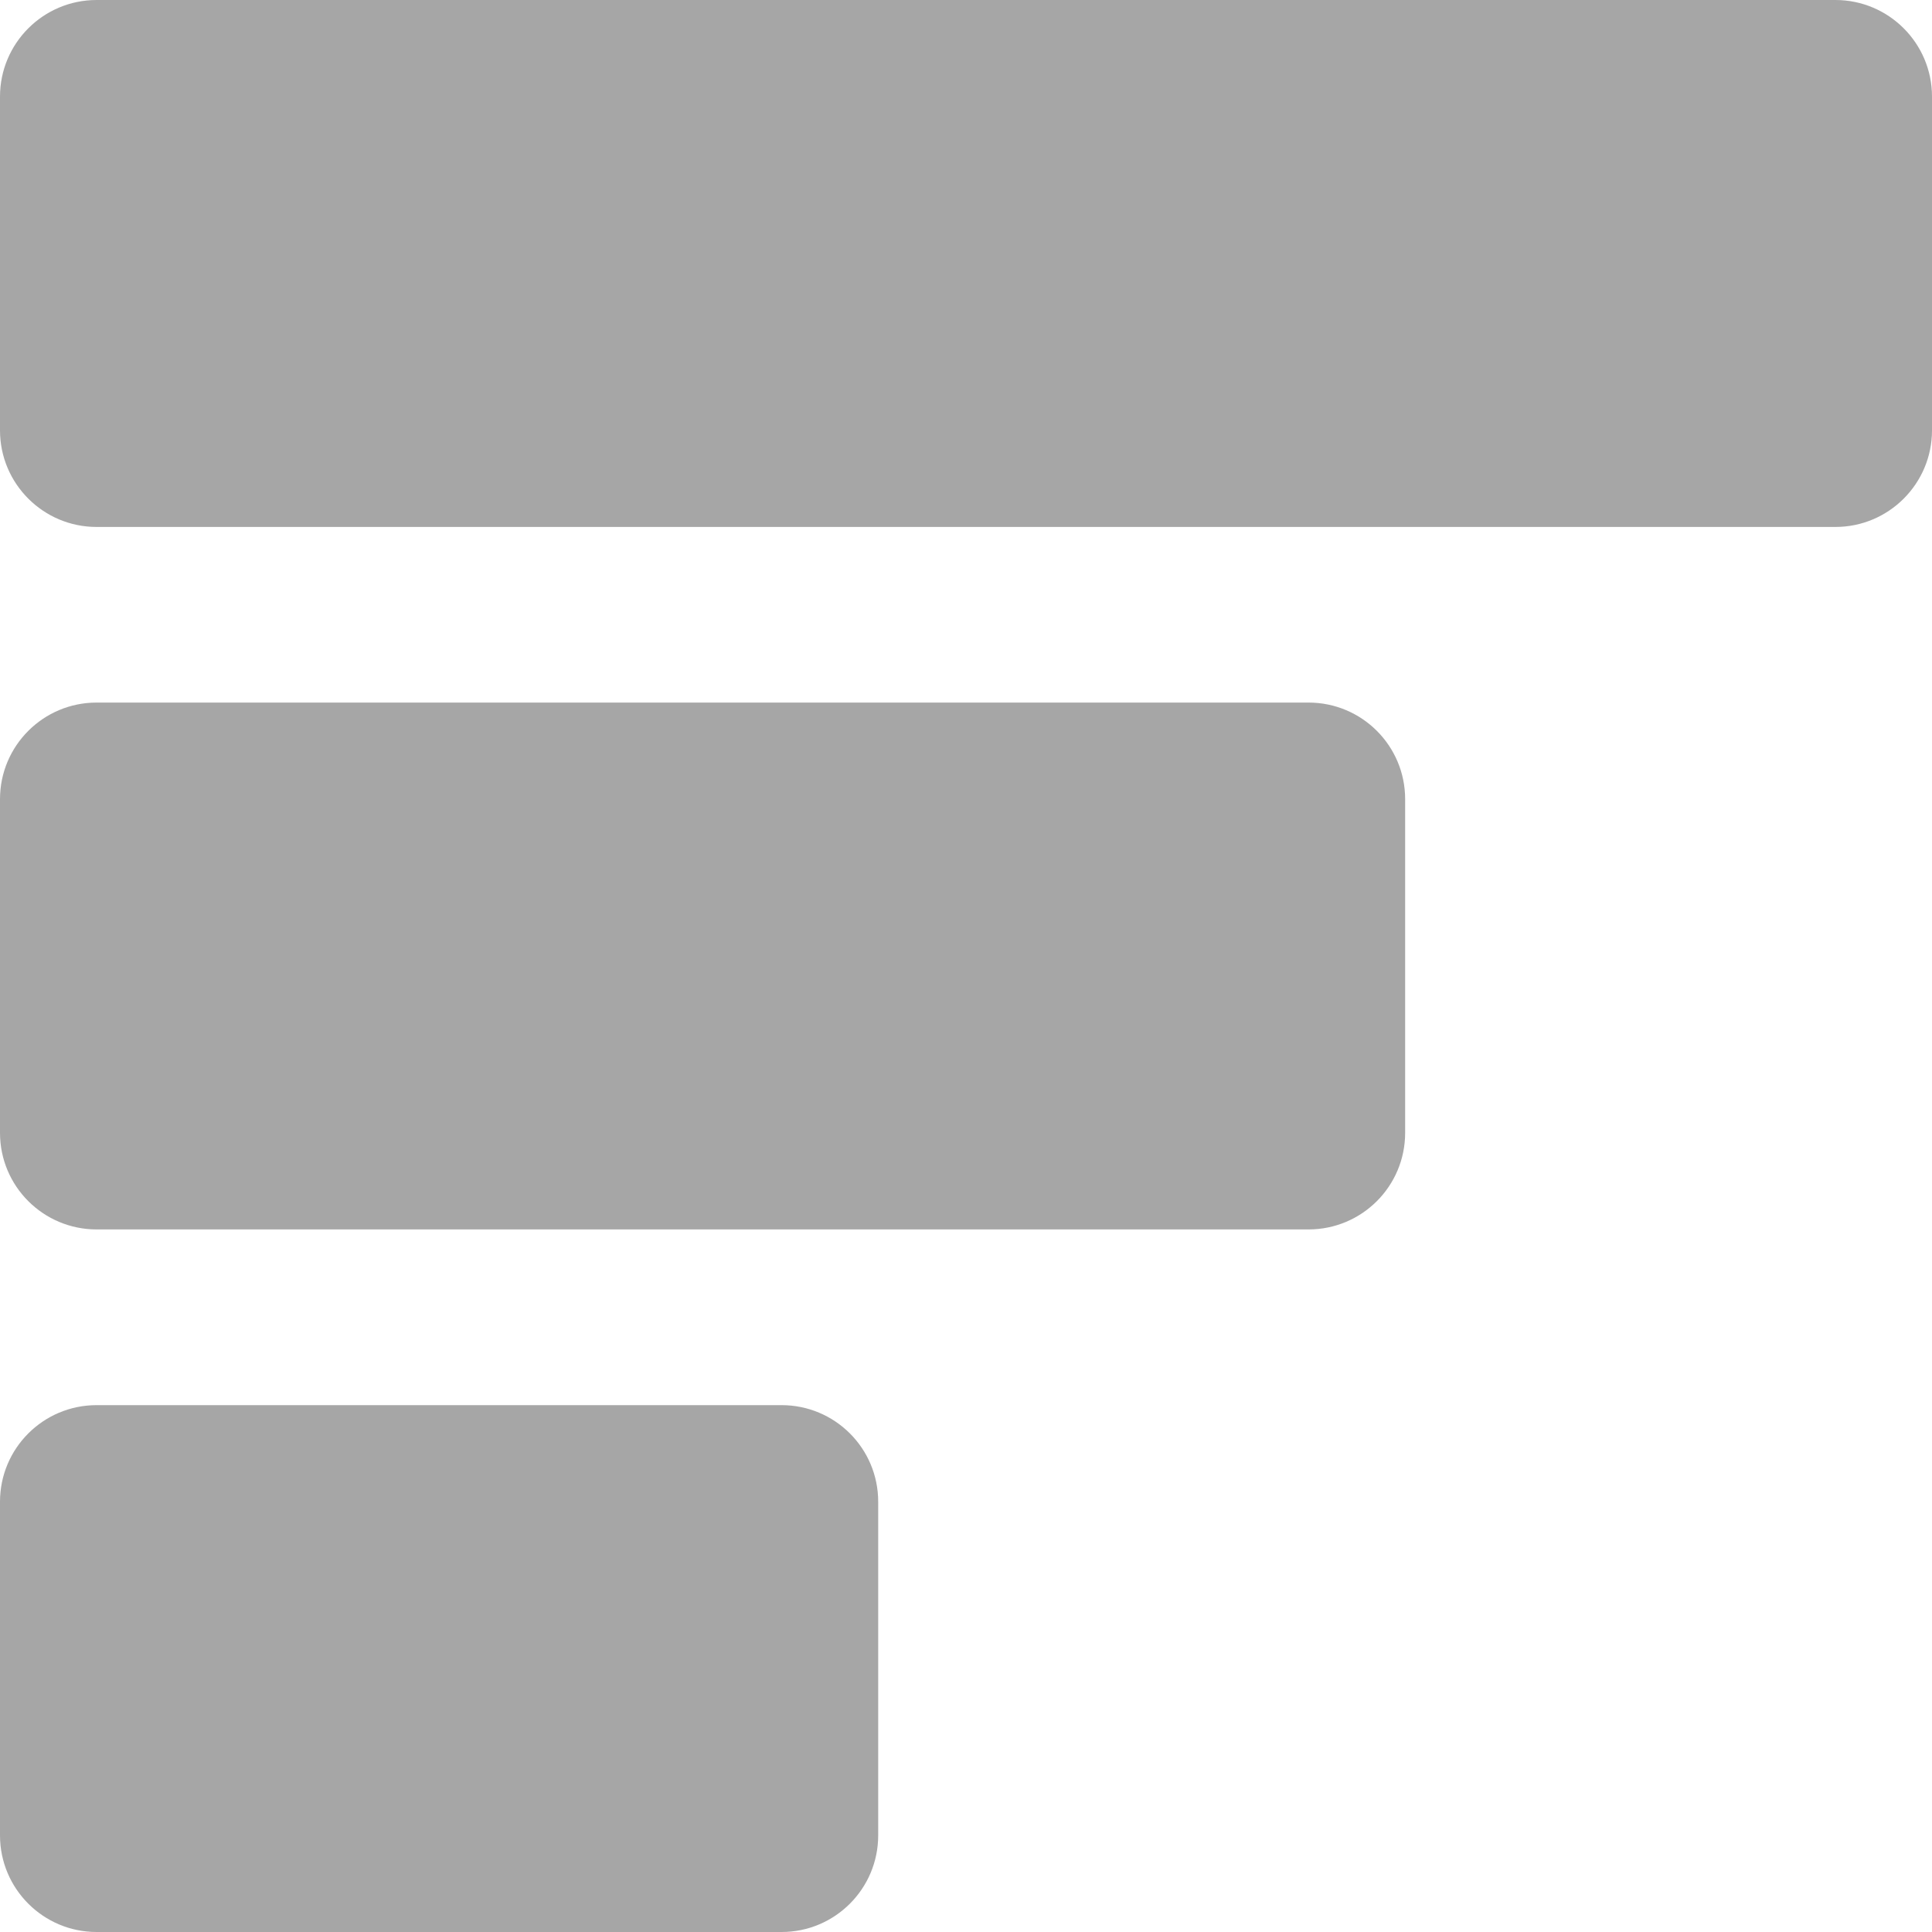<svg width="20" height="20" viewBox="0 0 20 20" fill="none" xmlns="http://www.w3.org/2000/svg">
<g id="Vector 23">
<path d="M19 0H1C0.448 0 0 0.448 0 1V4.455C0 5.007 0.448 5.455 1 5.455H19C19.552 5.455 20 5.007 20 4.455V1C20 0.448 19.552 0 19 0Z" fill="#A6A6A6"/>
<path d="M13.546 7.273H1C0.448 7.273 0 7.72 0 8.273V11.727C0 12.28 0.448 12.727 1 12.727H13.546C14.098 12.727 14.546 12.28 14.546 11.727V8.273C14.546 7.72 14.098 7.273 13.546 7.273Z" fill="#A6A6A6"/>
<path d="M0 15.546V19C0 19.552 0.448 20 1 20H8.091C8.643 20 9.091 19.552 9.091 19V15.546C9.091 14.993 8.643 14.546 8.091 14.546H1C0.448 14.546 0 14.993 0 15.546Z" fill="#A6A6A6"/>
</g>
</svg>

